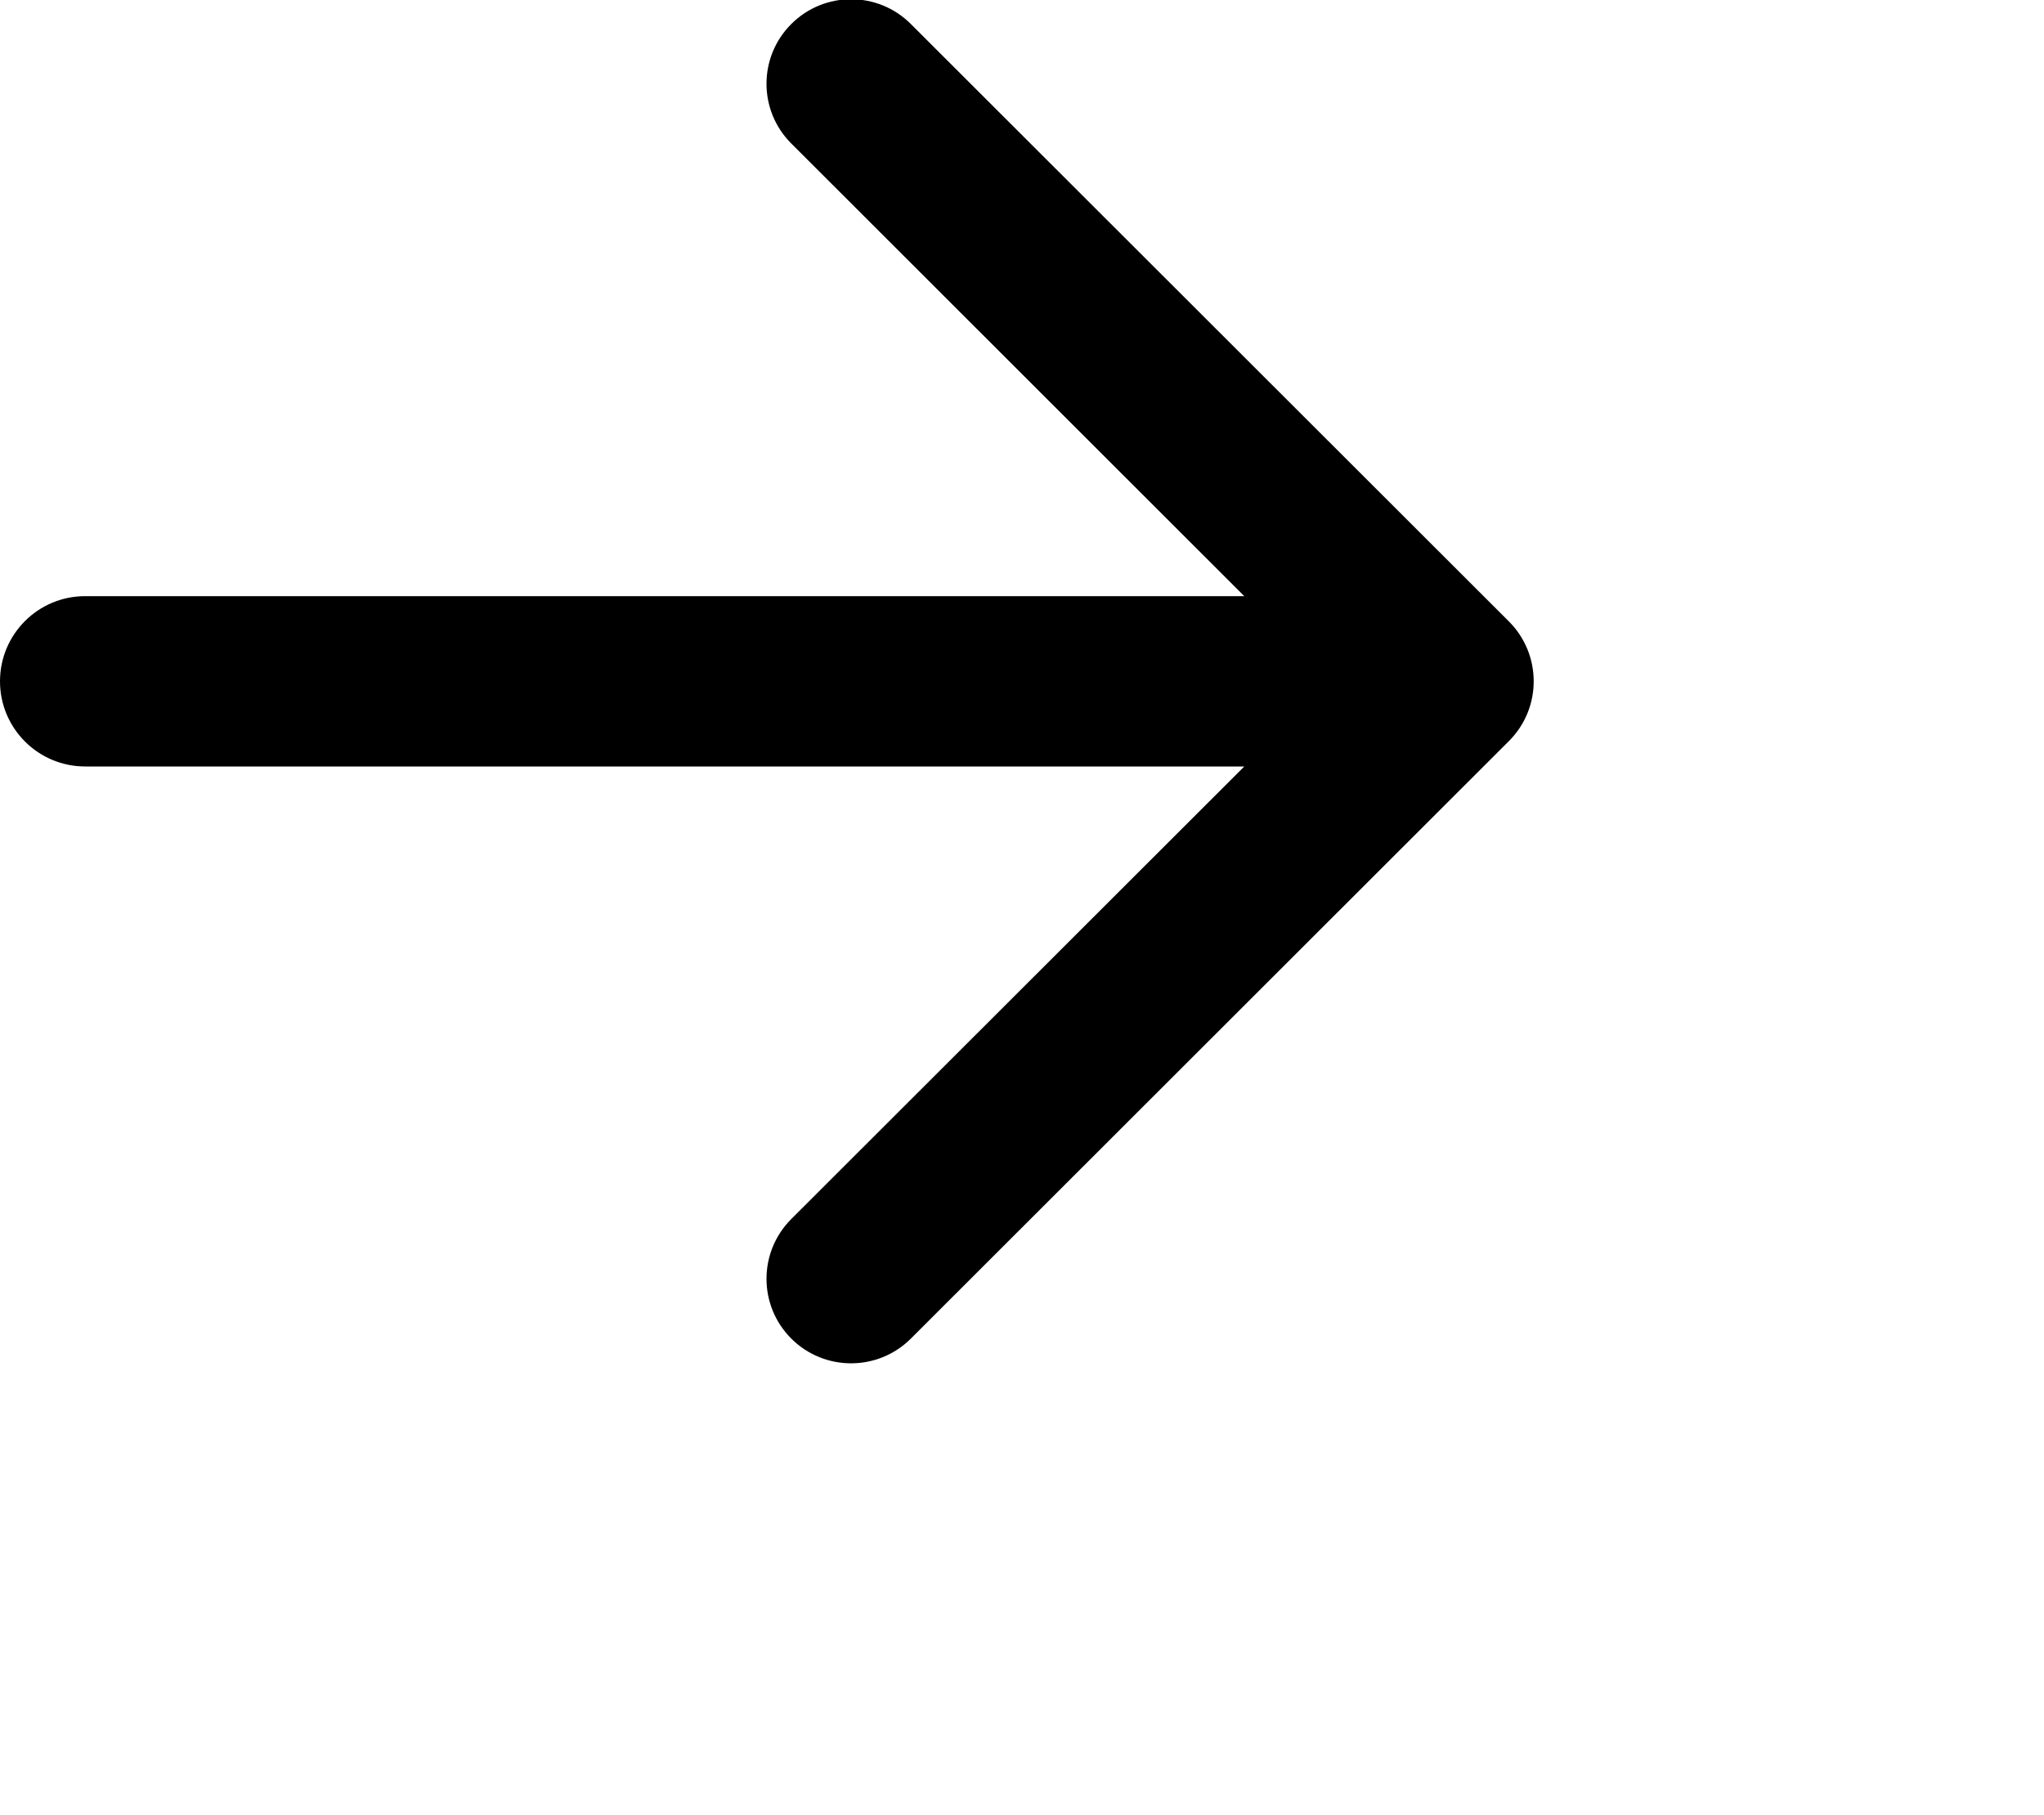 <svg 
 xmlns="http://www.w3.org/2000/svg"
 xmlns:xlink="http://www.w3.org/1999/xlink"
 width="0.635cm" height="0.564cm">
<defs>
<filter id="Filter_0">
    <feFlood flood-color="rgb(255, 255, 255)" flood-opacity="1" result="floodOut" />
    <feComposite operator="atop" in="floodOut" in2="SourceGraphic" result="compOut" />
    <feBlend mode="normal" in="compOut" in2="SourceGraphic" />
</filter>

</defs>
<g filter="url(#Filter_0)">
<path fill-rule="evenodd"  fill="rgb(0, 0, 0)"
 d="M17.718,8.701 L10.695,15.718 C10.307,16.105 9.679,16.105 9.291,15.718 C8.903,15.330 8.903,14.702 9.291,14.314 L14.610,9.000 L1.000,9.000 C0.448,9.000 -0.000,8.552 -0.000,8.000 C-0.000,7.447 0.448,7.000 1.000,7.000 L14.610,7.000 L9.291,1.685 C8.903,1.298 8.903,0.669 9.291,0.282 C9.679,-0.106 10.307,-0.106 10.695,0.282 L17.718,7.298 C18.105,7.686 18.105,8.314 17.718,8.701 Z"/>
</g>
</svg>